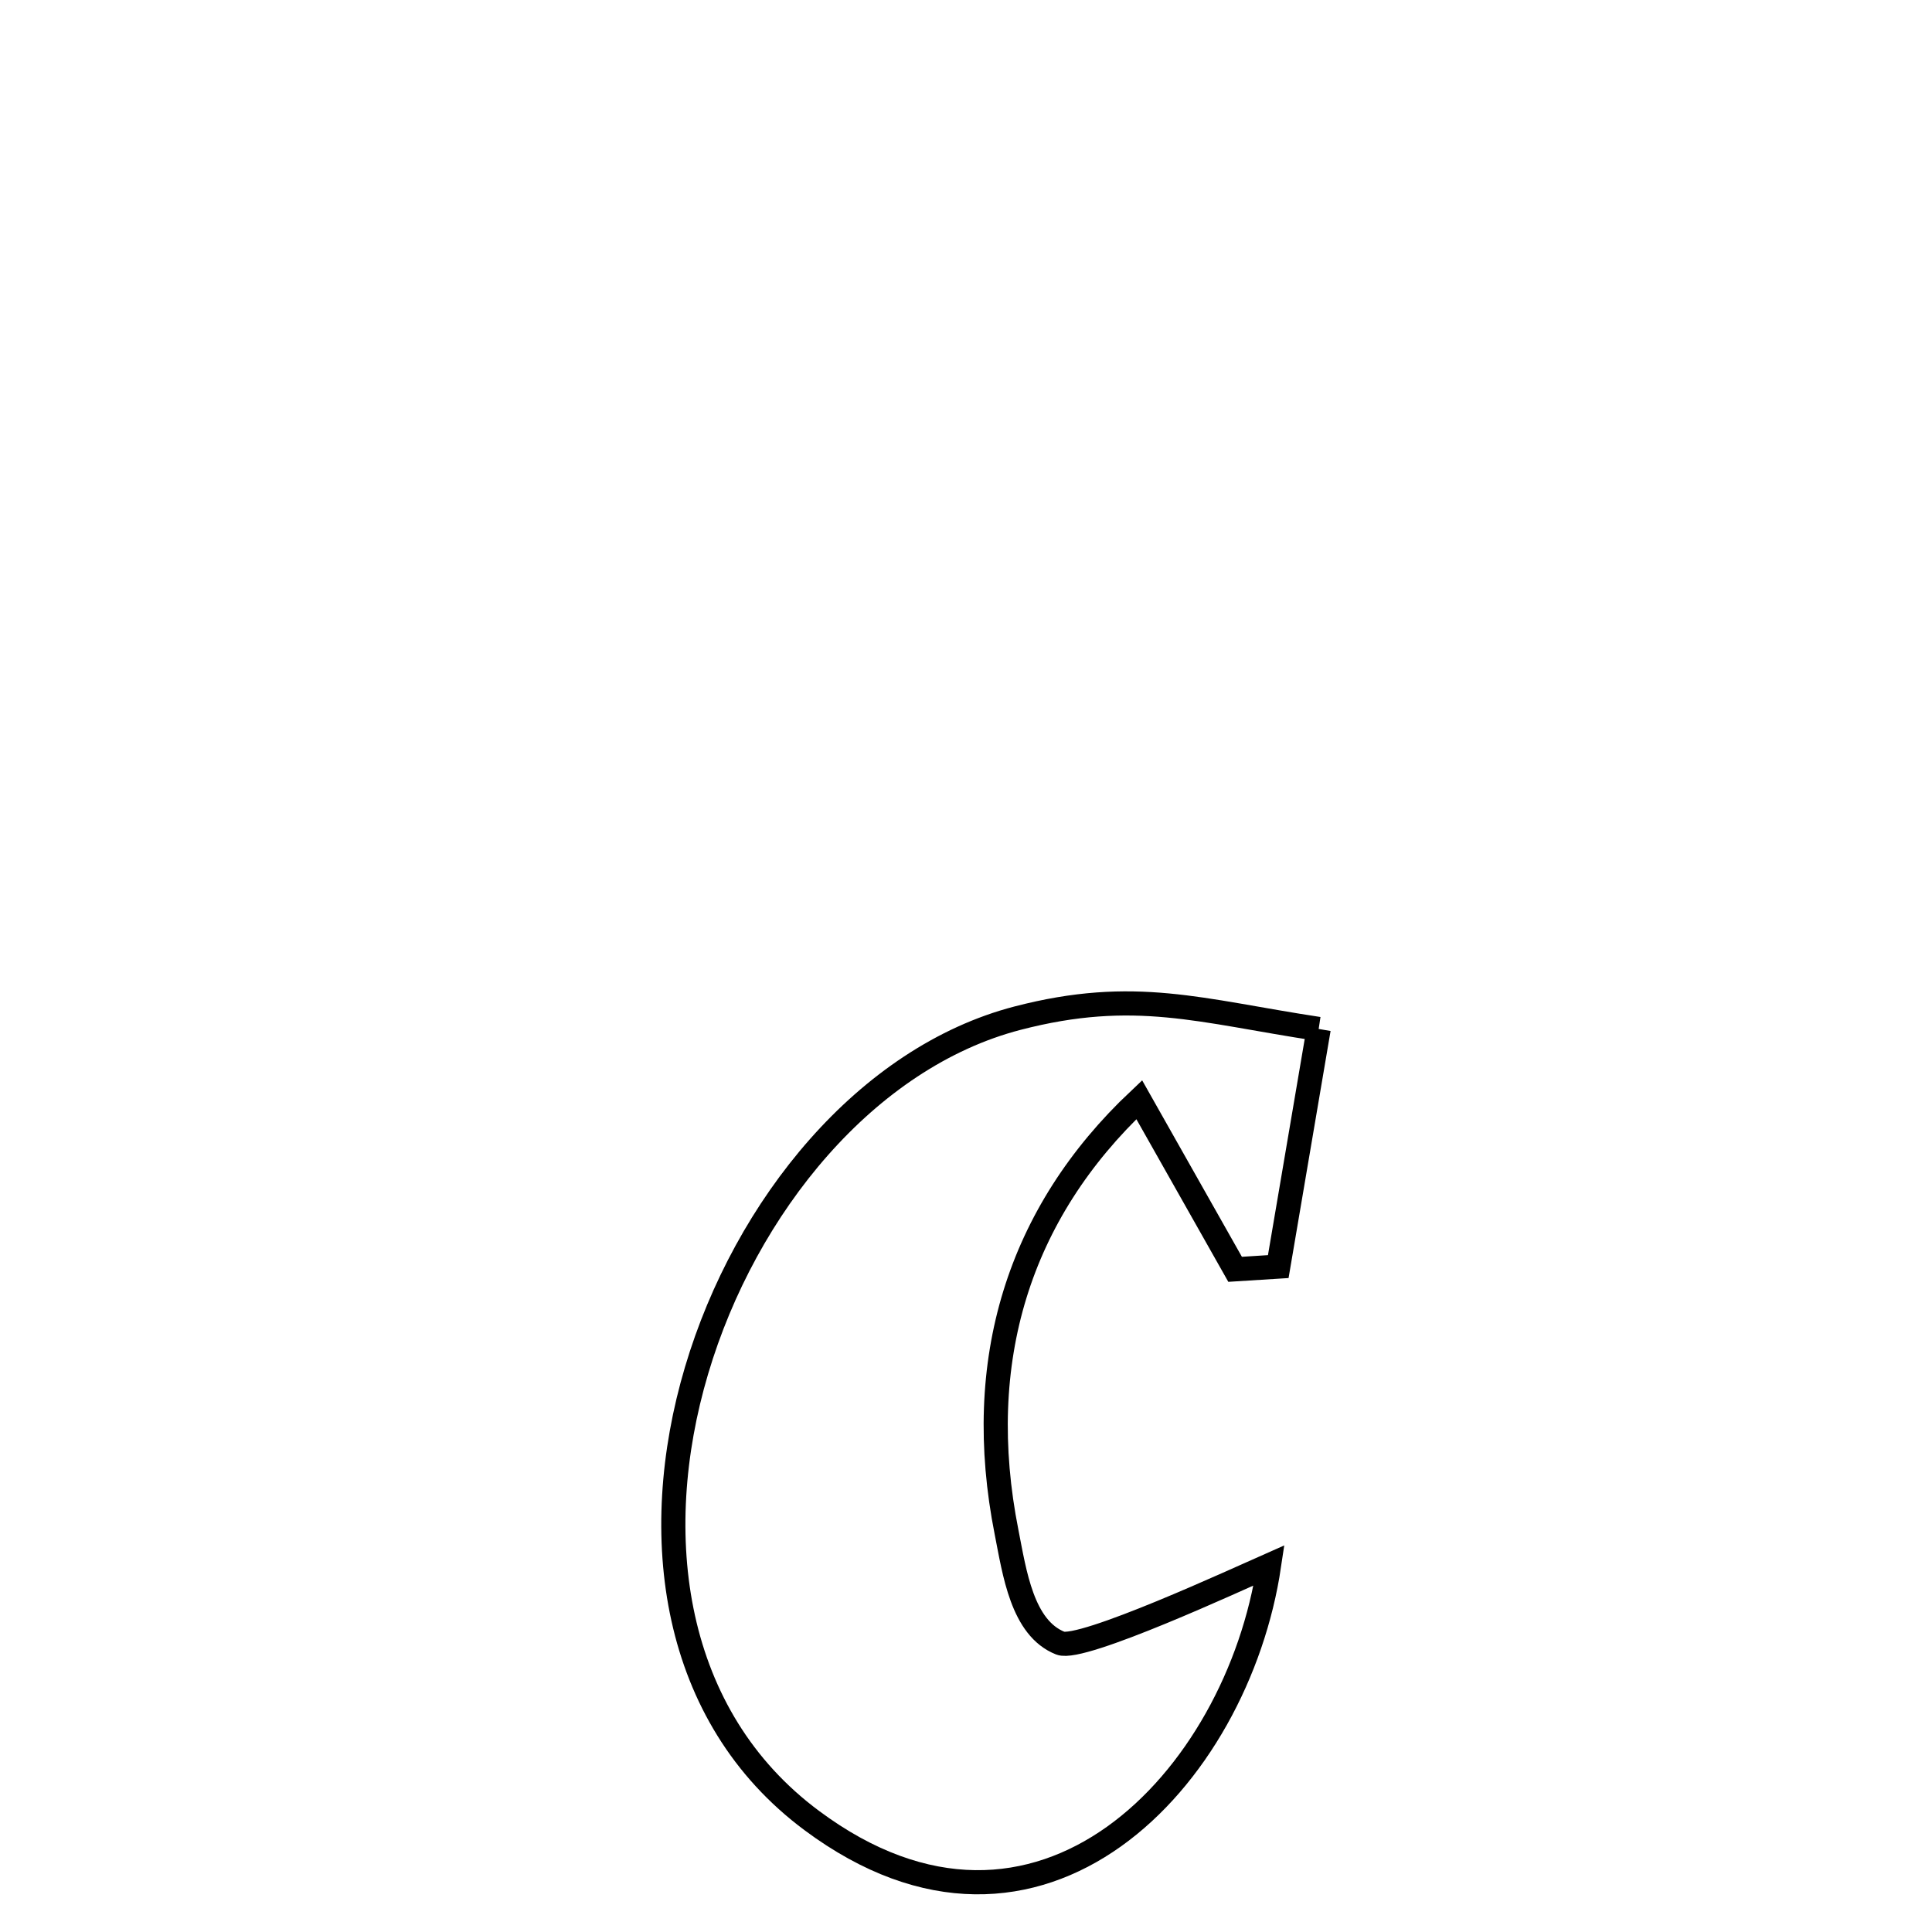 <svg xmlns="http://www.w3.org/2000/svg" viewBox="0.0 0.0 24.0 24.0" height="200px" width="200px"><path fill="none" stroke="black" stroke-width=".3" stroke-opacity="1.0"  filling="0" d="M16.381 12.782 L16.381 12.782 C16.362 12.893 15.911 15.545 15.879 15.734 L15.879 15.734 C15.7 15.745 15.522 15.757 15.343 15.768 L15.343 15.768 C14.866 14.924 14.648 14.538 14.152 13.661 L14.152 13.661 C12.651 15.074 12.083 16.91 12.504 19.034 C12.603 19.535 12.697 20.224 13.172 20.412 C13.434 20.515 15.382 19.614 15.765 19.445 L15.765 19.445 C15.568 20.77 14.856 22.089 13.839 22.814 C12.822 23.539 11.5 23.669 10.085 22.616 C8.341 21.32 8.045 19.071 8.653 17.024 C9.26 14.978 10.77 13.134 12.64 12.648 C14.095 12.27 14.915 12.56 16.381 12.782 L16.381 12.782"></path></svg>